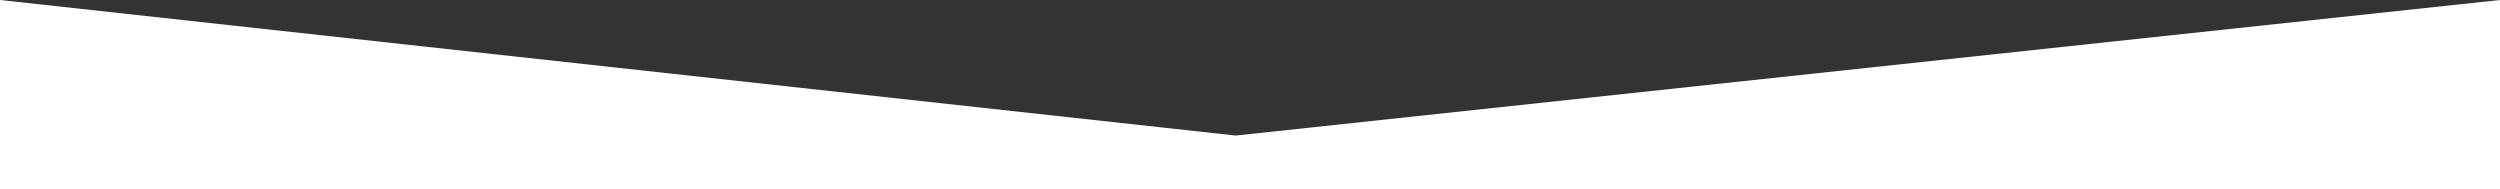 <svg xmlns="http://www.w3.org/2000/svg" width="1278.667" height="96.667" viewBox="0 0 1278.667 96.667">
  <rect x="0" y="0" width="1278.667" height="96.667" fill="#333333" stroke="none"/>
  <path id="Path_9485" data-name="Path 9485" d="M11050,4078.667h1278.667V3982L11682,4051.333,11050,3982Z" transform="translate(-11050 -3982)" fill="#fff"/>
</svg>
